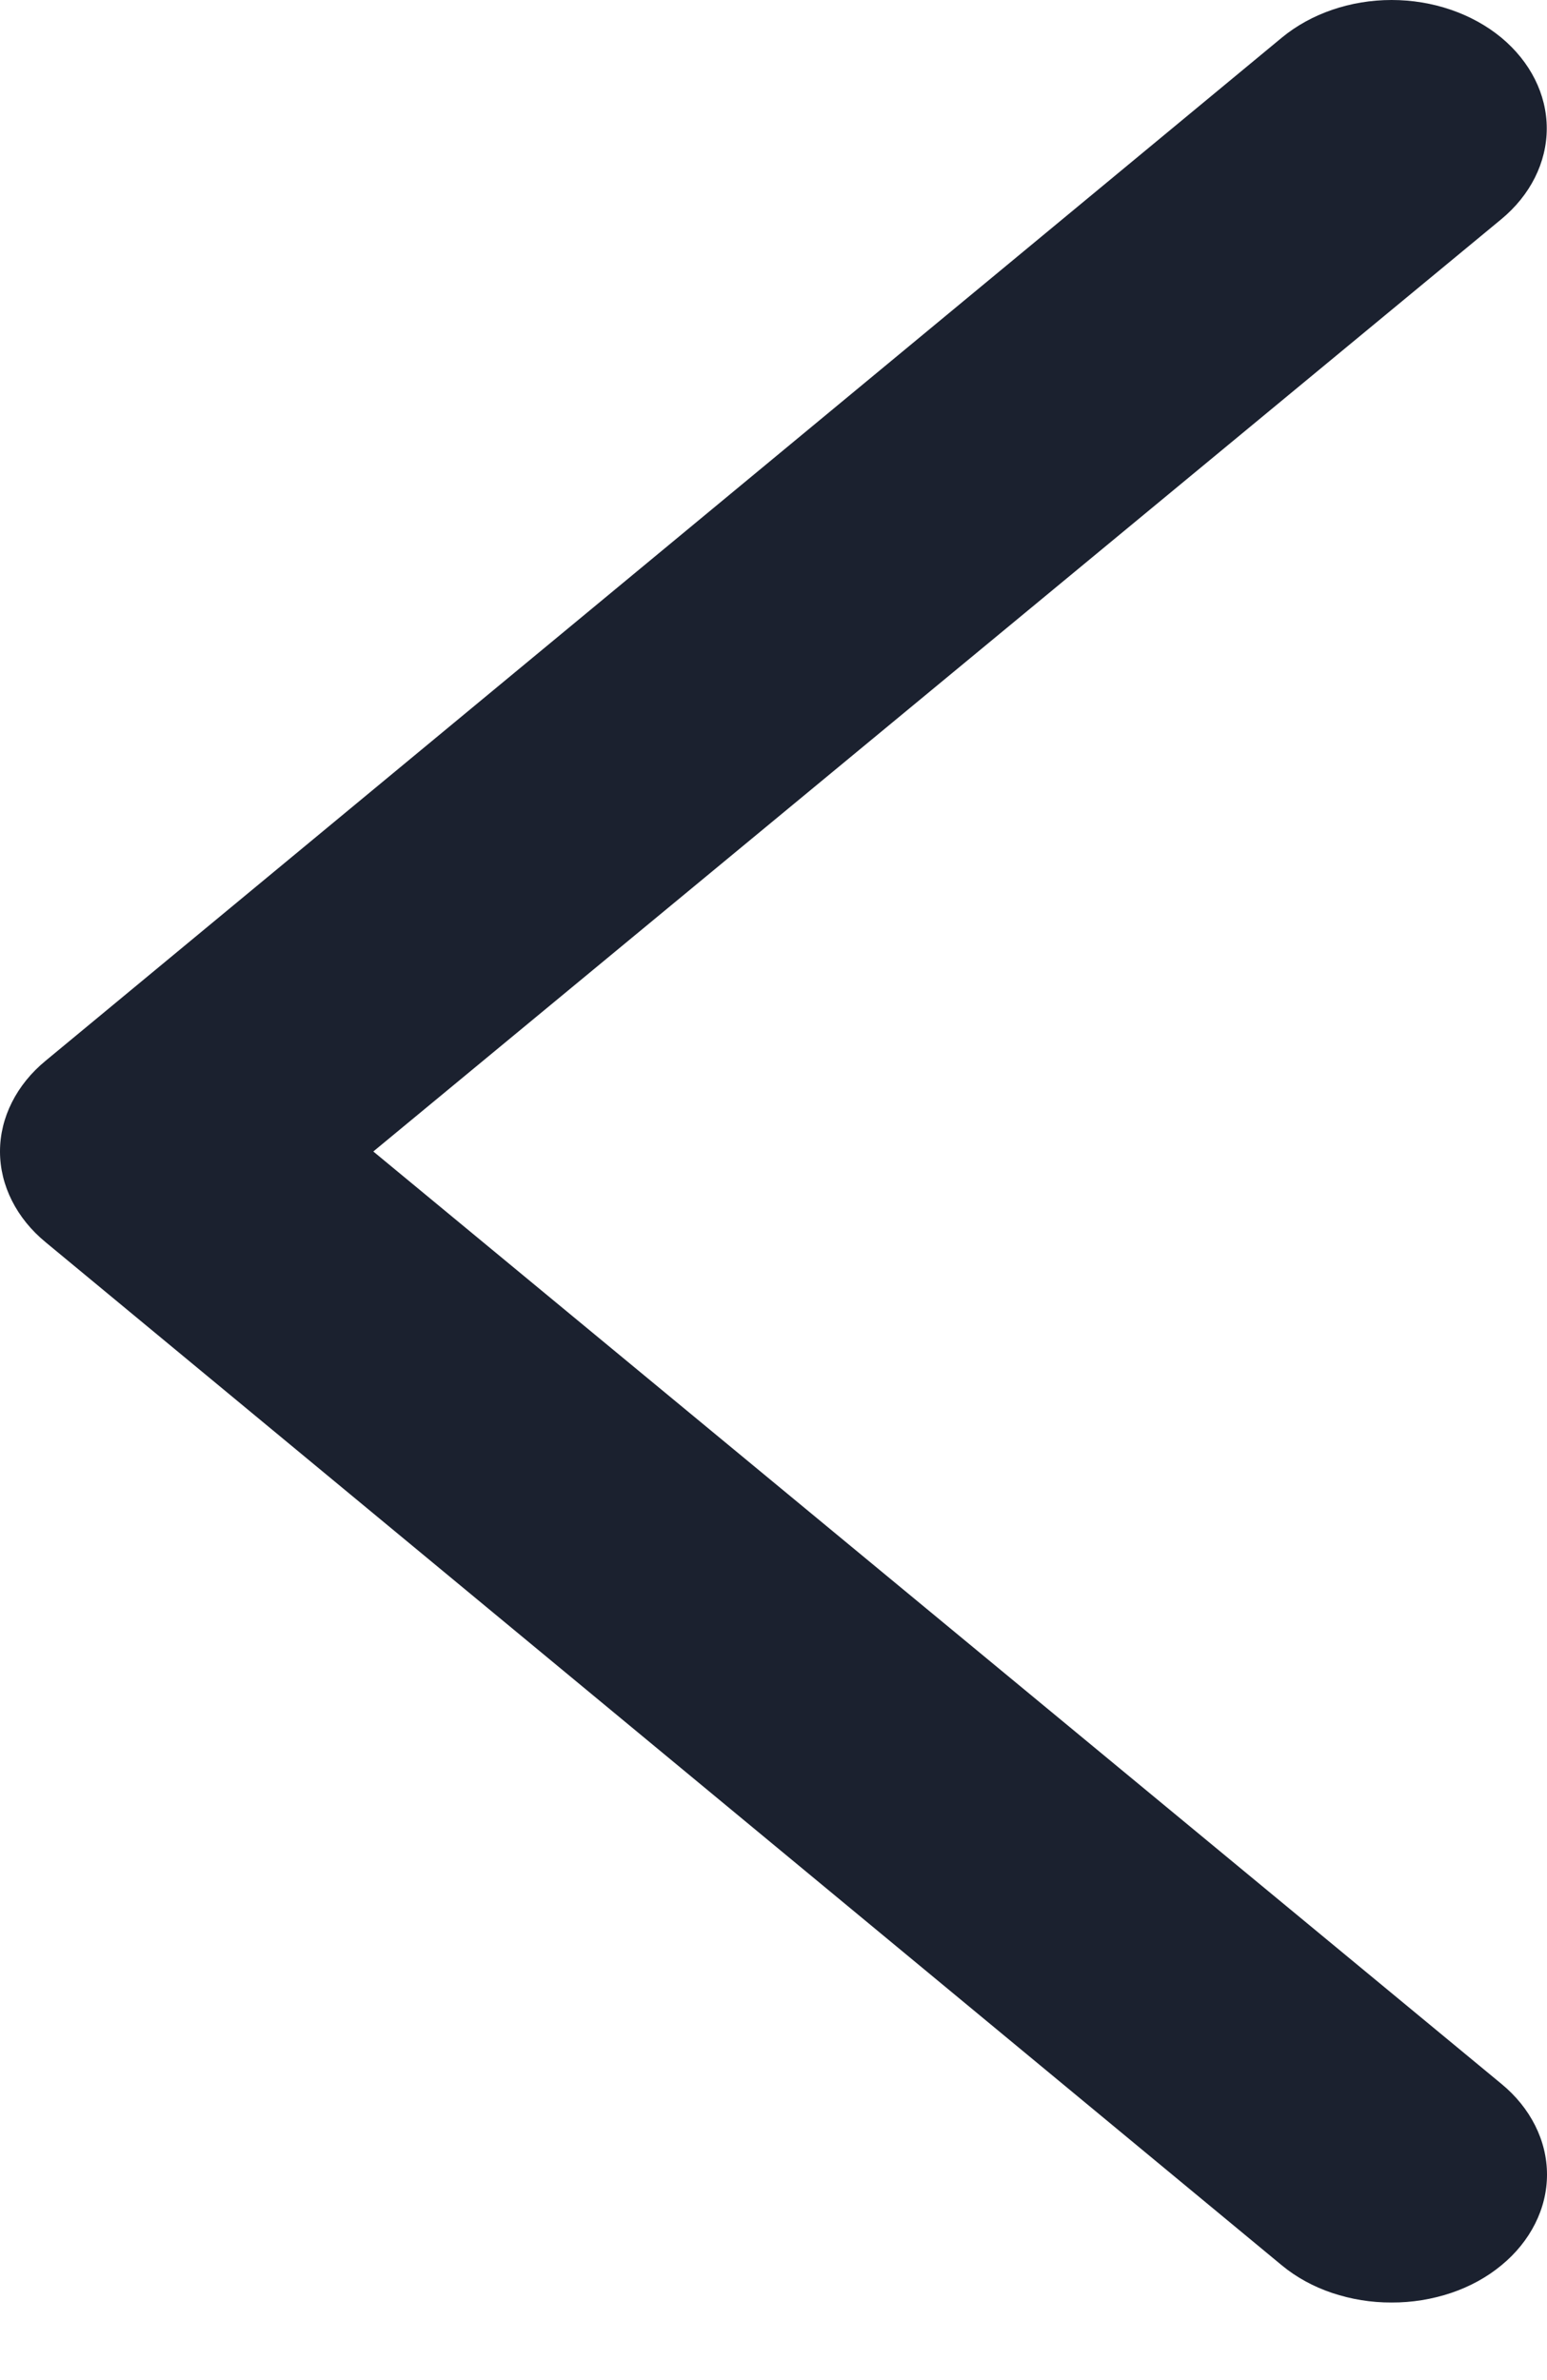 <svg width="13" height="20" viewBox="0 0 13 20" fill="none" xmlns="http://www.w3.org/2000/svg">
<path d="M11.694 19.348C11.523 19.349 11.354 19.321 11.195 19.268C11.037 19.215 10.893 19.136 10.772 19.036L0.384 10.439C0.262 10.339 0.166 10.22 0.1 10.089C0.034 9.958 0 9.818 0 9.676C0 9.534 0.034 9.394 0.1 9.263C0.166 9.132 0.262 9.013 0.384 8.913L10.772 0.316C11.017 0.114 11.348 0 11.694 0C12.04 0 12.371 0.114 12.616 0.316C12.86 0.519 12.998 0.793 12.998 1.079C12.998 1.365 12.86 1.64 12.616 1.842L3.137 9.676L12.616 17.51C12.738 17.61 12.834 17.729 12.9 17.86C12.966 17.991 13 18.131 13 18.273C13 18.415 12.966 18.555 12.9 18.686C12.834 18.817 12.738 18.936 12.616 19.036C12.495 19.136 12.351 19.215 12.193 19.268C12.034 19.321 11.865 19.349 11.694 19.348Z" fill="#1B212F"/>
</svg>
